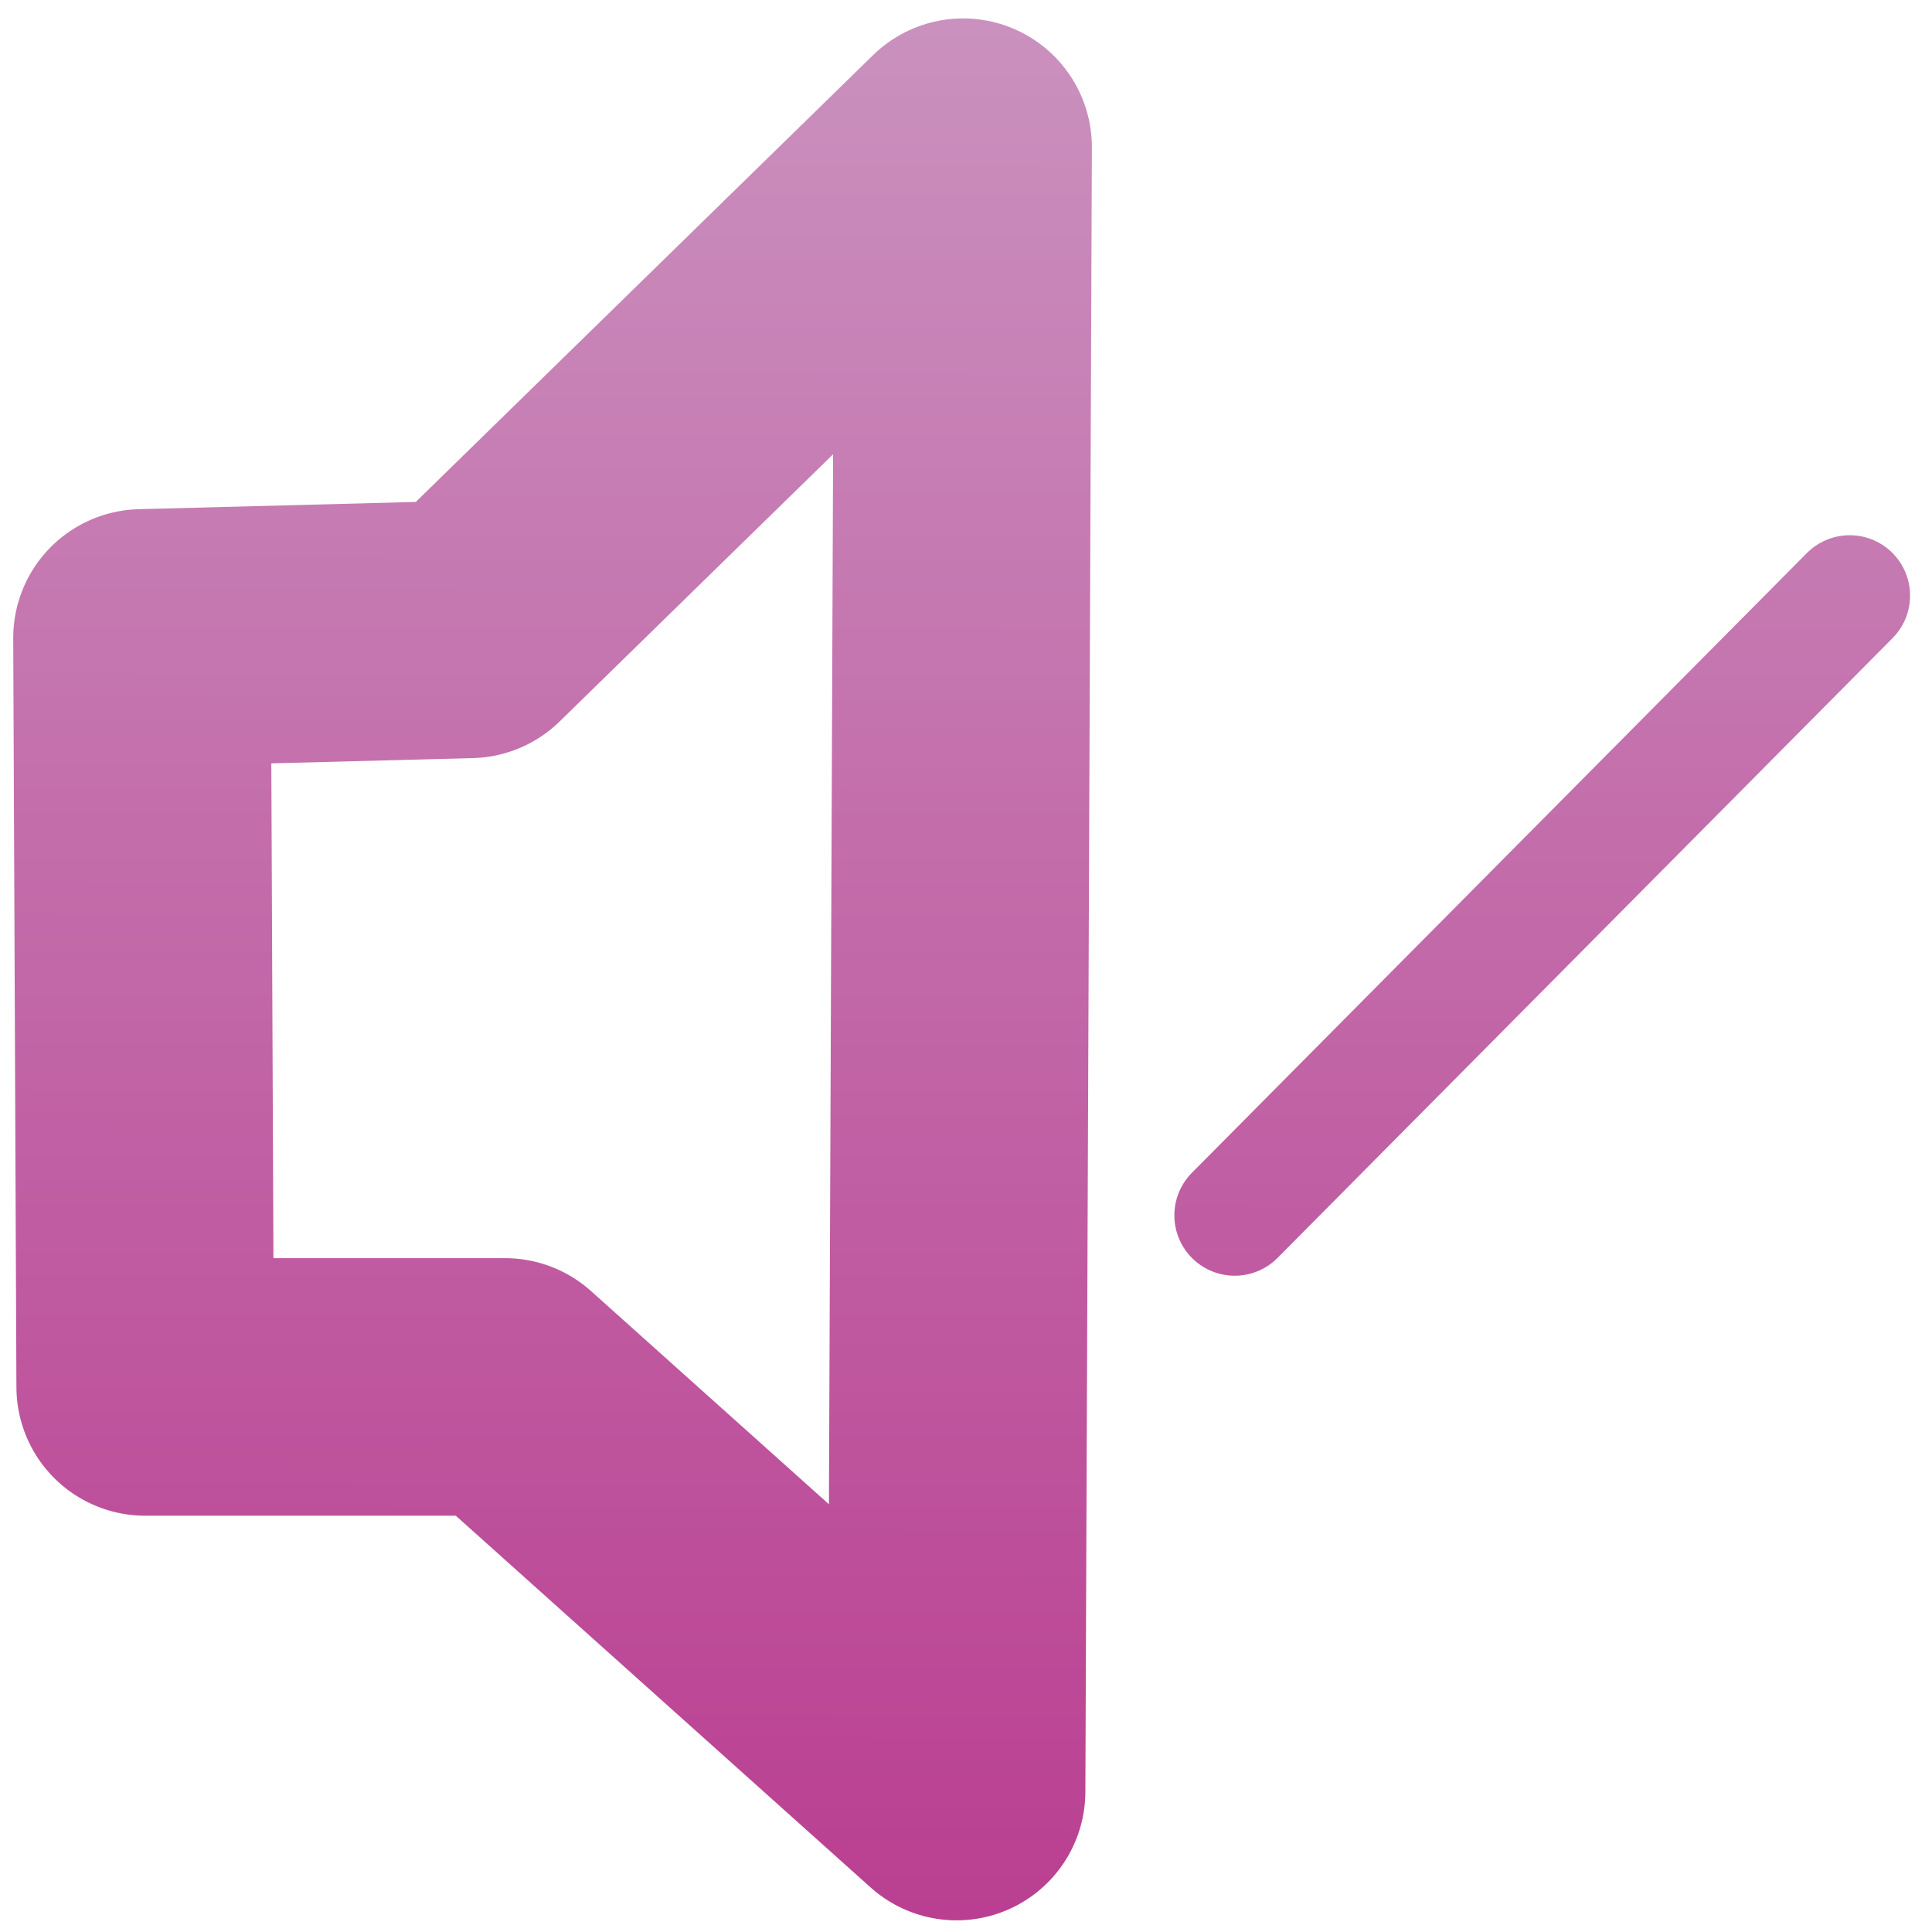 <?xml version="1.0" encoding="UTF-8" standalone="no"?>
<svg
   xmlns:dc="http://purl.org/dc/elements/1.1/"
   xmlns:cc="http://creativecommons.org/ns#"
   xmlns:rdf="http://www.w3.org/1999/02/22-rdf-syntax-ns#"
   xmlns:svg="http://www.w3.org/2000/svg"
   xmlns="http://www.w3.org/2000/svg"
   xmlns:xlink="http://www.w3.org/1999/xlink"
   id="Layer_1"
   style="enable-background:new 0 0 32 32;"
   xml:space="preserve"
   height="32px"
   viewBox="0 0 32 32"
   width="32px"
   version="1.1"><defs
     id="defs7"><linearGradient
       id="linearGradient29609"><stop
         id="stop29605"
         offset="0"
         style="stop-color:#BA3E91;stop-opacity:1;" /><stop
         id="stop29607"
         offset="1"
         style="stop-color:#CA91BE;stop-opacity:1" /></linearGradient><marker
       style="overflow:visible"
       id="marker30789"
       refX="0.0"
       refY="0.0"
       orient="auto"><path
         transform="scale(0.8) translate(12.5,0)"
         style="fill-rule:evenodd;stroke:#000000;stroke-width:1pt;stroke-opacity:1;fill:#000000;fill-opacity:1"
         d="M 0.0,0.0 L 5.0,-5.0 L -12.5,0.0 L 5.0,5.0 L 0.0,0.0 z "
         id="path30787" /></marker><marker
       style="overflow:visible"
       id="marker30779"
       refX="0.0"
       refY="0.0"
       orient="auto"><path
         transform="scale(0.8) translate(12.5,0)"
         style="fill-rule:evenodd;stroke:#000000;stroke-width:1pt;stroke-opacity:1;fill:#000000;fill-opacity:1"
         d="M 0.0,0.0 L 5.0,-5.0 L -12.5,0.0 L 5.0,5.0 L 0.0,0.0 z "
         id="path30777" /></marker><marker
       orient="auto"
       refY="0.0"
       refX="0.0"
       id="marker30705"
       style="overflow:visible"><path
         id="path30703"
         d="M 0.0,0.0 L 5.0,-5.0 L -12.5,0.0 L 5.0,5.0 L 0.0,0.0 z "
         style="fill-rule:evenodd;stroke:#000000;stroke-width:1.0pt"
         transform="scale(0.8) translate(12.5,0)" /></marker><marker
       orient="auto"
       refY="0.0"
       refX="0.0"
       id="marker30677"
       style="overflow:visible"><path
         id="path30675"
         d="M 0.0,0.0 L 5.0,-5.0 L -12.5,0.0 L 5.0,5.0 L 0.0,0.0 z "
         style="fill-rule:evenodd;stroke:#000000;stroke-width:1.0pt"
         transform="scale(0.8) translate(12.5,0)" /></marker><marker
       orient="auto"
       refY="0.0"
       refX="0.0"
       id="marker30655"
       style="overflow:visible"><path
         id="path30653"
         d="M 0.0,0.0 L 5.0,-5.0 L -12.5,0.0 L 5.0,5.0 L 0.0,0.0 z "
         style="fill-rule:evenodd;stroke:#000000;stroke-width:1.0pt"
         transform="scale(0.8) translate(12.5,0)" /></marker><marker
       orient="auto"
       refY="0.0"
       refX="0.0"
       id="marker30639"
       style="overflow:visible"><path
         id="path30637"
         d="M 0.0,0.0 L 5.0,-5.0 L -12.5,0.0 L 5.0,5.0 L 0.0,0.0 z "
         style="fill-rule:evenodd;stroke:#000000;stroke-width:1.0pt"
         transform="scale(0.8) translate(12.5,0)" /></marker><marker
       orient="auto"
       refY="0.0"
       refX="0.0"
       id="Arrow1Lstart"
       style="overflow:visible"><path
         id="path6959"
         d="M 0.0,0.0 L 5.0,-5.0 L -12.5,0.0 L 5.0,5.0 L 0.0,0.0 z "
         style="fill-rule:evenodd;stroke:#000000;stroke-width:1.0pt"
         transform="scale(0.8) translate(12.5,0)" /></marker><linearGradient
       gradientUnits="userSpaceOnUse"
       y2="0.271"
       x2="18.629"
       y1="32.044"
       x1="18.578"
       id="linearGradient29611"
       xlink:href="#linearGradient29609" /></defs><g
     style="stroke:url(#linearGradient29611)"
     id="g29561"><path
       id="path30605"
       d="m 2.352,10.566 0.053,12.406 h 5.96 l 7.479,6.702 0.108,-27.236 -8.173,7.986 z"
       style="fill:none;stroke:url(#linearGradient29611);stroke-width:4.266;stroke-linecap:butt;stroke-linejoin:round;stroke-miterlimit:4;stroke-dasharray:none;stroke-opacity:1" /><path
       id="path30625"
       d="M 20.451,9.865 30.637,20.13"
       style="fill:none;stroke:url(#linearGradient29611);stroke-width:2;stroke-linecap:round;stroke-linejoin:miter;stroke-opacity:1;stroke-miterlimit:4;stroke-dasharray:none" /><path
       style="fill:none;stroke:url(#linearGradient29611);stroke-width:2;stroke-linecap:round;stroke-linejoin:miter;stroke-opacity:1;stroke-miterlimit:4;stroke-dasharray:none"
       d="M 30.637,9.865 20.451,20.13"
       id="path30627" /></g></svg>
